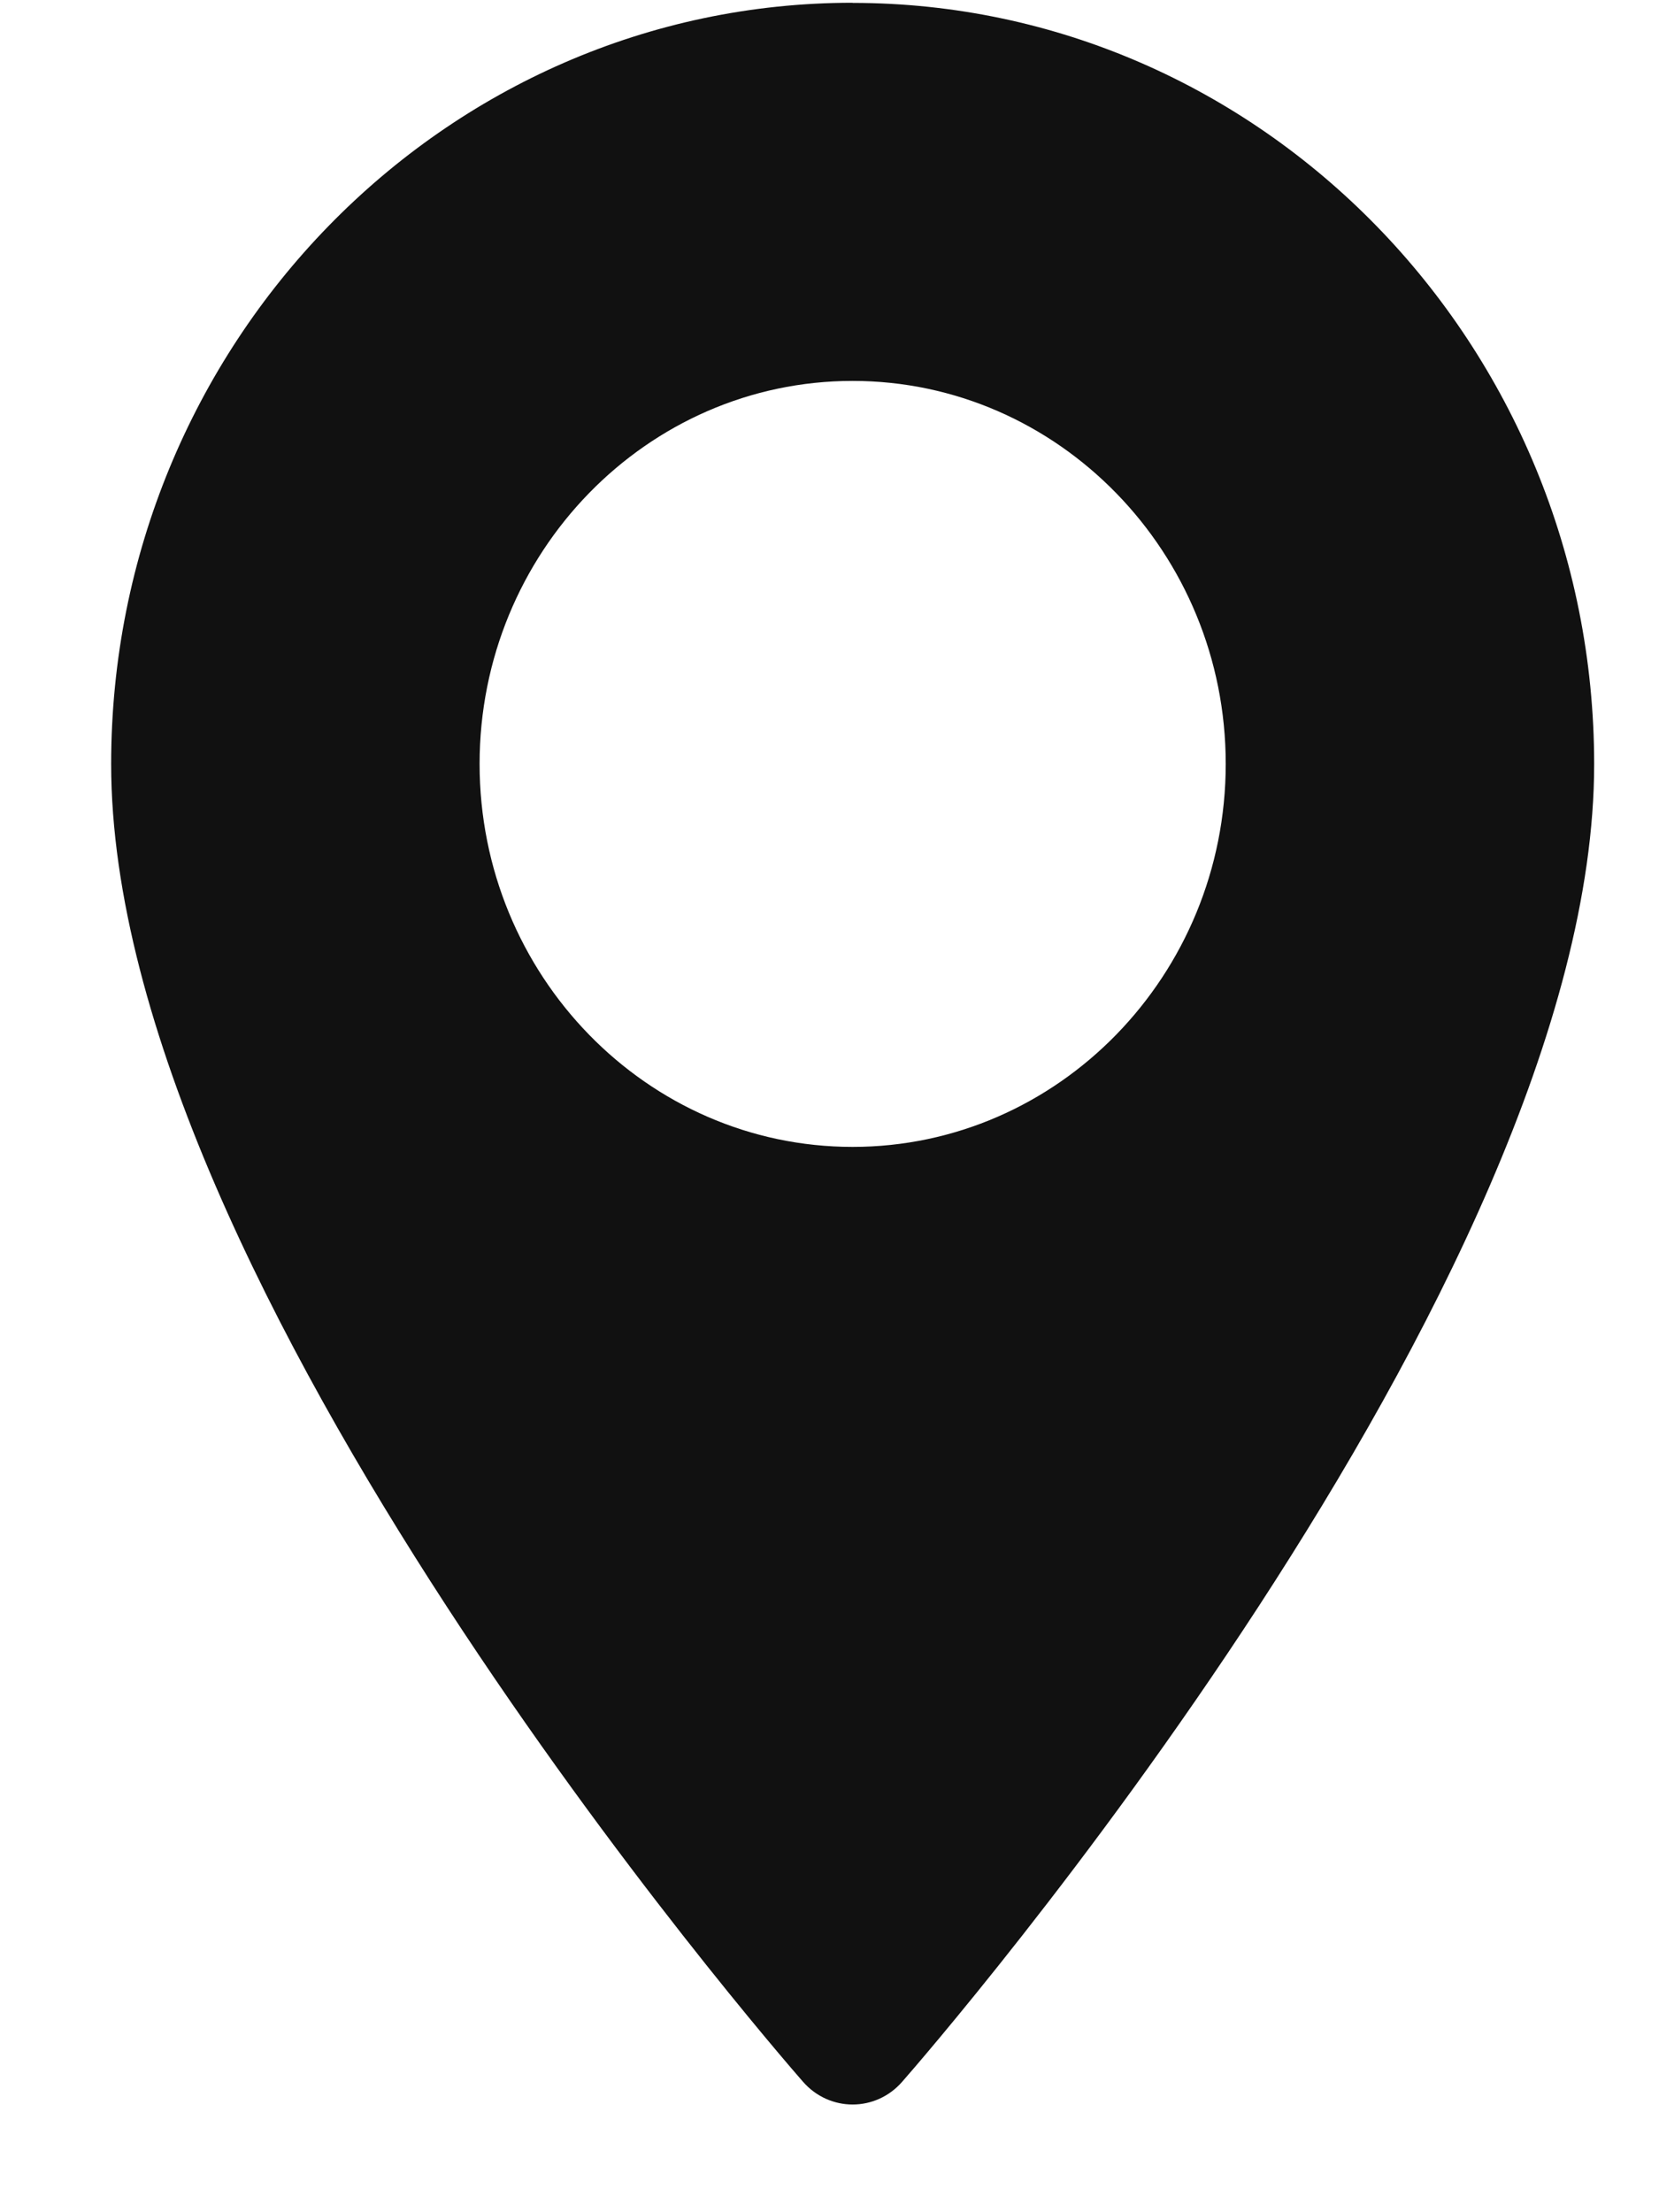 <svg width="12" height="16" fill="none" xmlns="http://www.w3.org/2000/svg"><path d="M6.167.02C3.21.02.804 2.49.804 5.526c0 3.767 4.8 9.297 5.004 9.53.192.22.527.22.718 0 .205-.233 5.005-5.763 5.005-9.53C11.53 2.49 9.123.021 6.167.021Zm0 8.275c-1.488 0-2.698-1.243-2.698-2.77s1.21-2.77 2.698-2.77 2.699 1.243 2.699 2.77-1.211 2.77-2.699 2.77Z" fill="#111"/></svg>